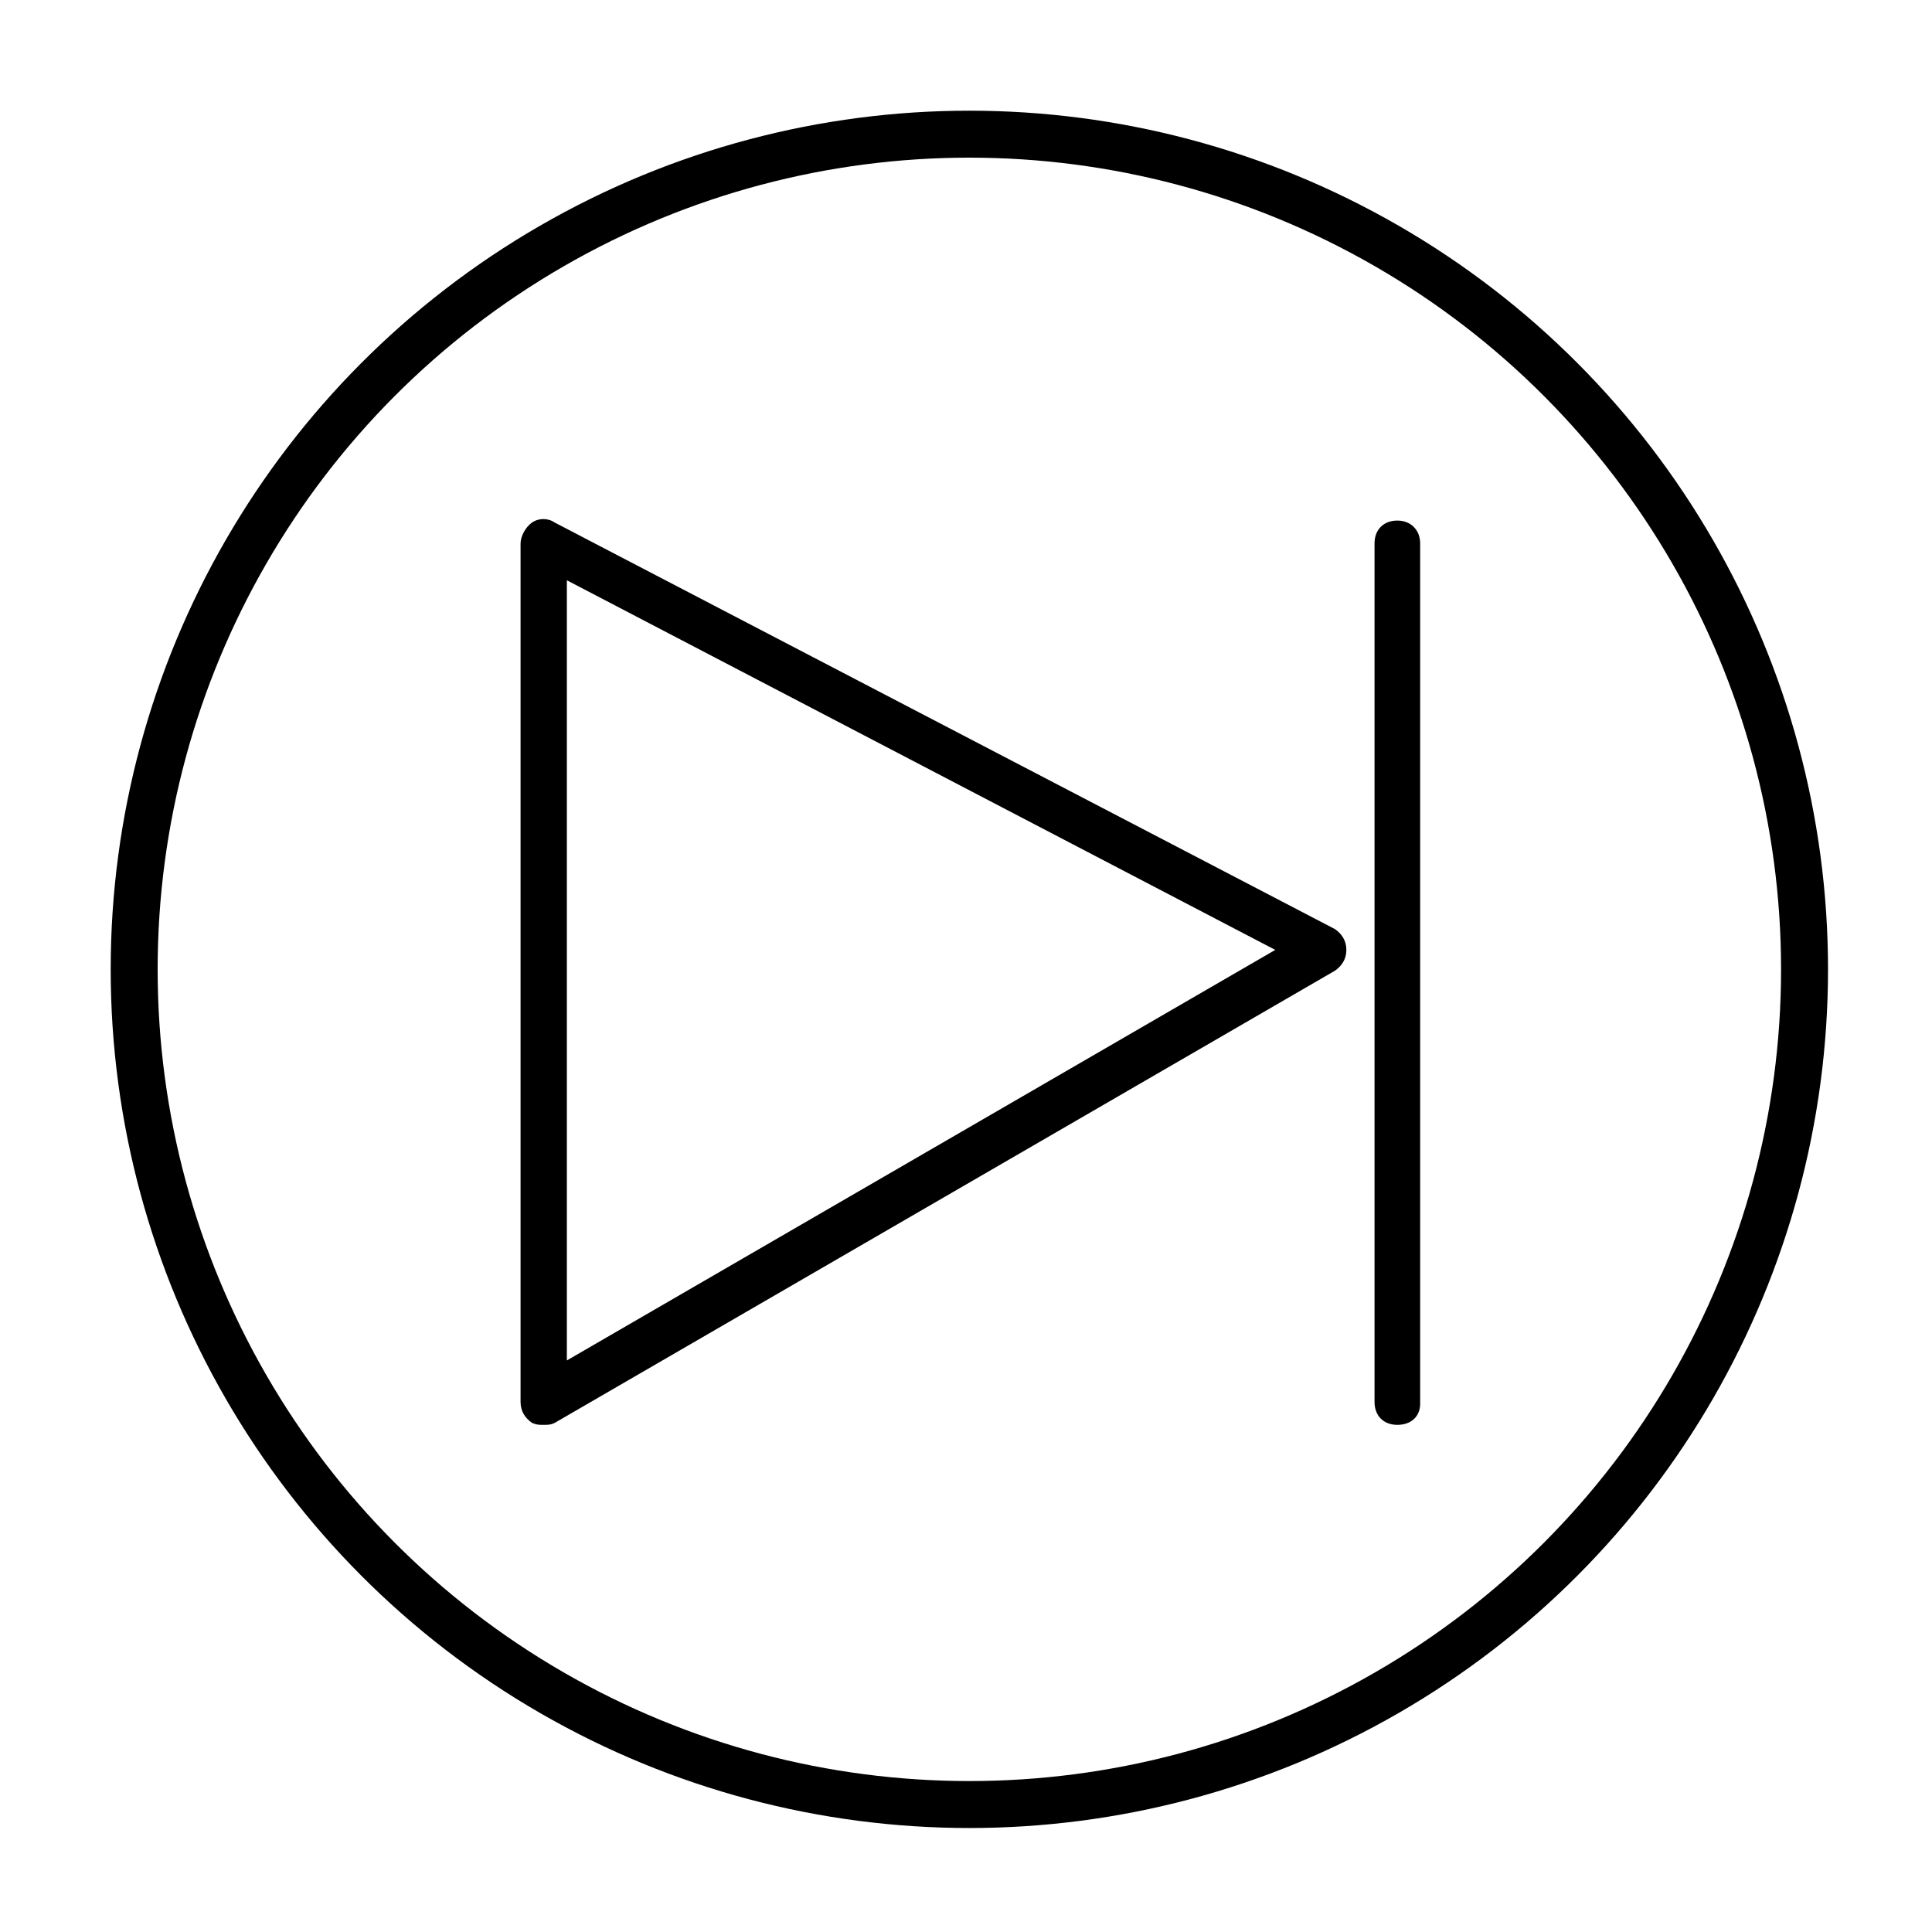 <?xml version="1.0" encoding="utf-8"?>
<!-- Generator: Adobe Illustrator 18.0.0, SVG Export Plug-In . SVG Version: 6.00 Build 0)  -->
<!DOCTYPE svg PUBLIC "-//W3C//DTD SVG 1.1//EN" "http://www.w3.org/Graphics/SVG/1.1/DTD/svg11.dtd">
<svg version="1.1" id="Layer_1" xmlns="http://www.w3.org/2000/svg" xmlns:xlink="http://www.w3.org/1999/xlink" x="0px" y="0px"
	 viewBox="0 0 288 288" enable-background="new 0 0 288 288" xml:space="preserve">
<g>
	<path d="M81,212.4c-0.7,0-1,0-1.7-0.3c-1-0.7-1.7-1.7-1.7-3.1V81c0-1,0.7-2.4,1.7-3.1c1-0.7,2.4-0.7,3.4,0L199,138.5
		c1,0.7,1.7,1.7,1.7,3.1c0,1.4-0.7,2.4-1.7,3.1L82.7,212.1C82.1,212.4,81.7,212.4,81,212.4z M84.5,86.5v116.3l105.6-61.2L84.5,86.5z
		"/>
</g>
<g>
	<path d="M208.3,212.4c-2.1,0-3.4-1.4-3.4-3.4V81c0-2.1,1.4-3.4,3.4-3.4s3.4,1.4,3.4,3.4v128C211.8,211.1,210.4,212.4,208.3,212.4z"
		/>
</g>
<circle fill="none" stroke="#000000" stroke-width="7" stroke-miterlimit="10" cx="144.5" cy="144.5" r="124.5"/>
</svg>

